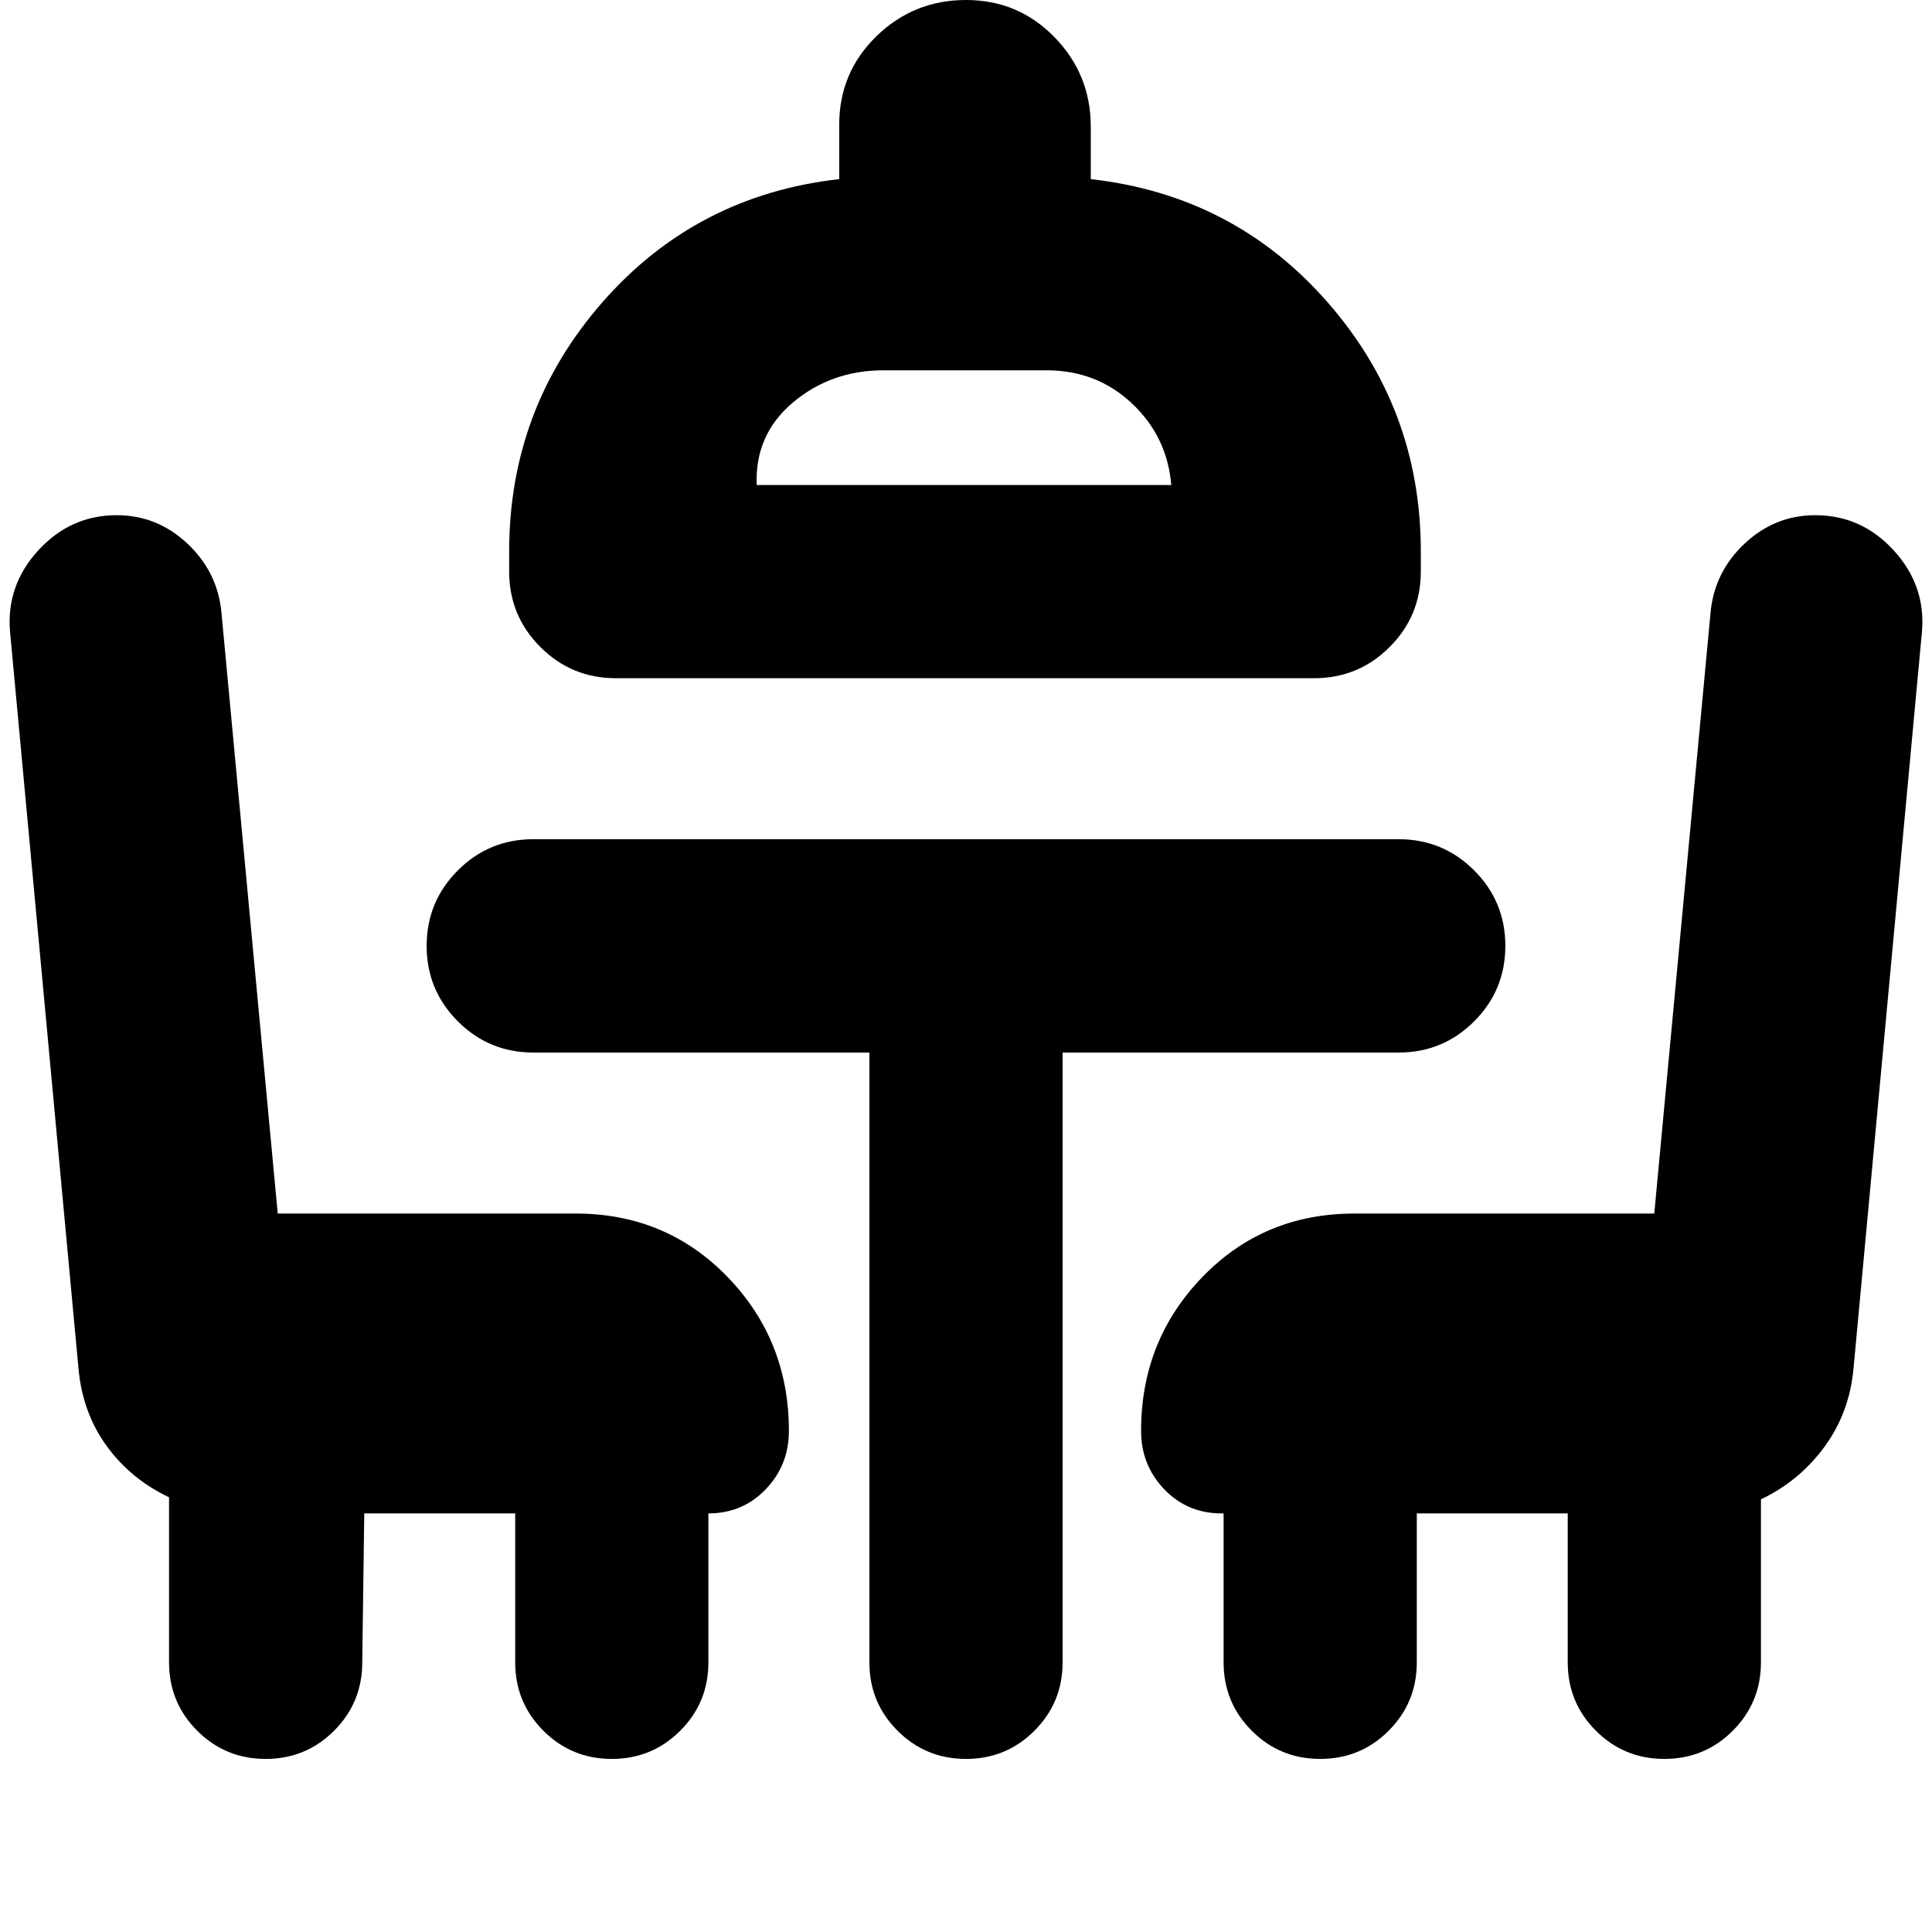 <svg xmlns="http://www.w3.org/2000/svg" height="24" viewBox="0 -960 960 960" width="24"><path d="m181-208-1 74q0 20-14 34t-34 14q-20 0-34-14t-14-34v-82q-19-9-31-25.5T39-280L5-646q-2-23 14-40.5T58-704q20 0 35 14t17 34l28 299h148q45 0 75.5 31.5T392-249q0 17-11.5 29T352-208v74q0 20-14 34t-34 14q-20 0-34-14t-14-34v-74h-75Zm125-415q-22 0-37.5-15.5T253-676v-10q0-71 46.5-124T417-871v-27q0-26 18.5-44t44.5-18q26 0 44 18.5t18 44.5v26q71 8 117.5 61T706-686v10q0 22-15.5 37.5T653-623H306Zm70-96h206q-2-24-19.5-40.5T520-776h-81q-26 0-45 16t-18 41ZM827-86q-20 0-34-14t-14-34v-74h-75v74q0 20-14 34t-34 14q-20 0-34-14t-14-34v-74h-1q-17 0-28.5-12T567-249q0-45 30.5-76.5T673-357h149l28-299q2-20 17-34t35-14q23 0 39 17.5t14 40.5l-34 366q-2 22-14.5 39T875-215v81q0 20-14 34t-34 14ZM479-719Zm-47 282H265q-22 0-37.5-15.5T212-490q0-22 15.5-37.5T265-543h430q22 0 37.5 15.5T748-490q0 22-15.5 37.5T695-437H528v303q0 20-14 34t-34 14q-20 0-34-14t-14-34v-303Z"/></svg>